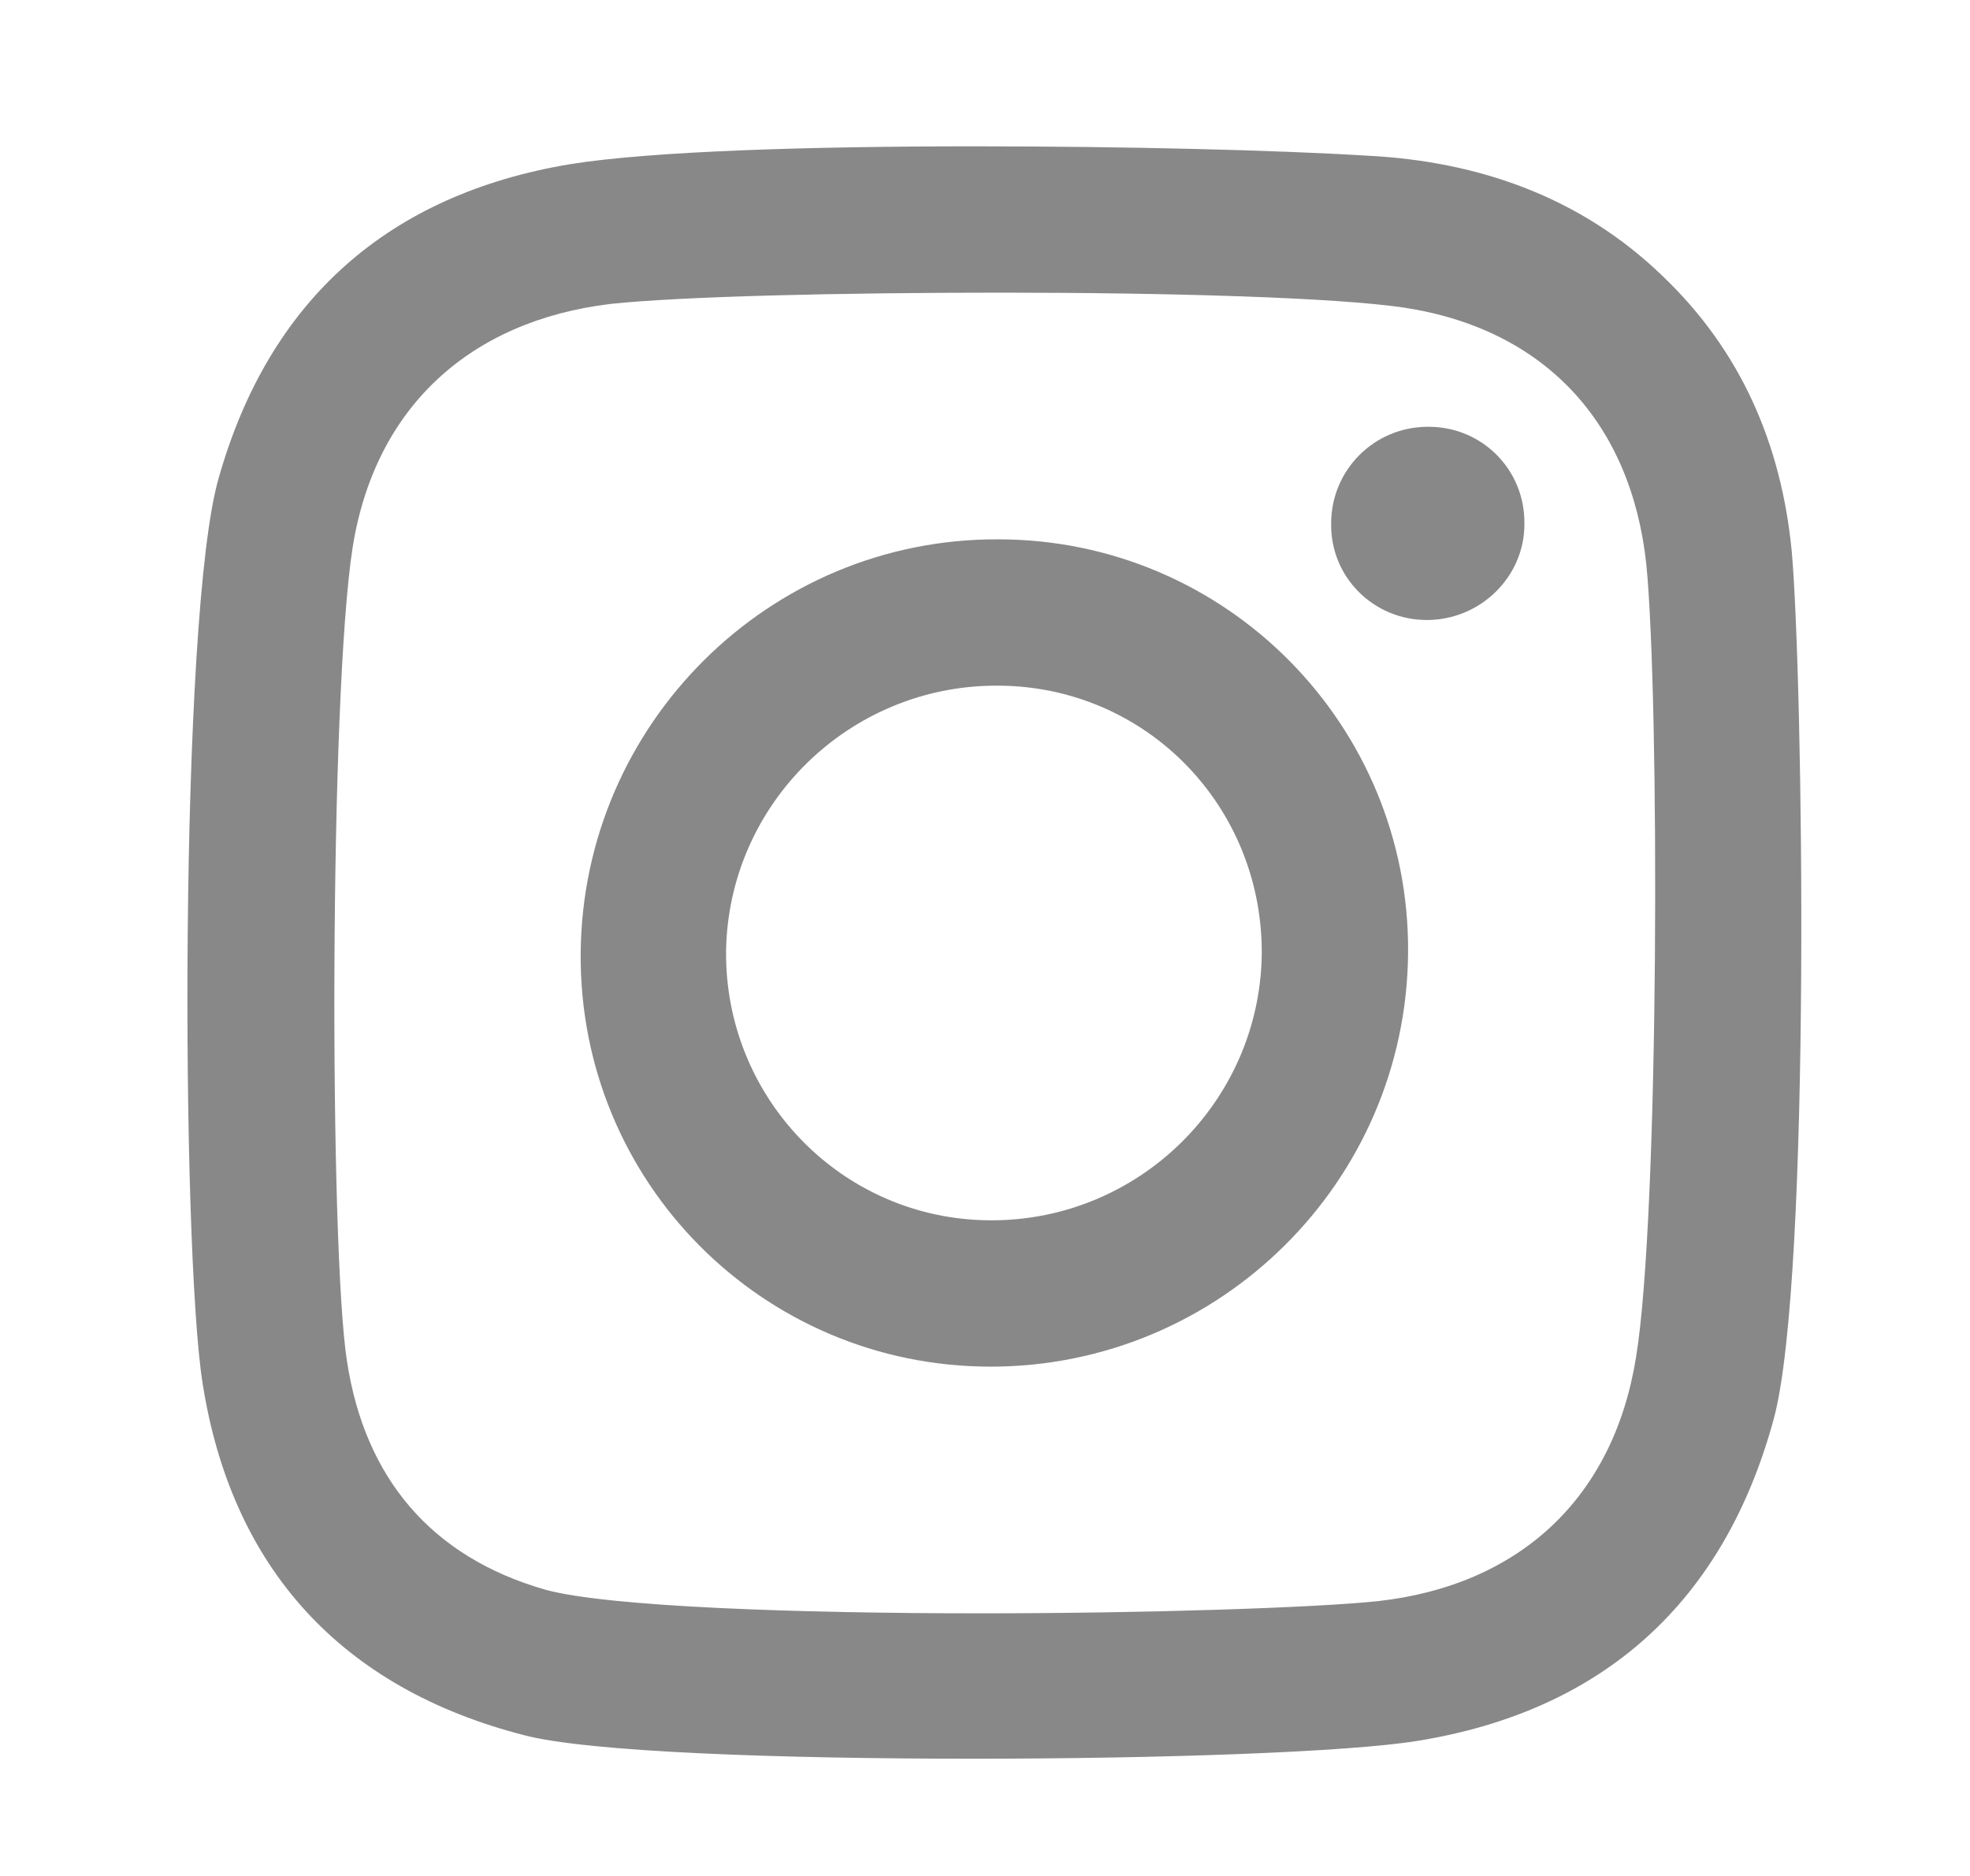<svg version="1.2" baseProfile="tiny-ps" xmlns="http://www.w3.org/2000/svg" viewBox="0 0 21 20" width="21" height="20">
	<title>Union 5</title>
	<style>
		tspan { white-space:pre }
		.shp0 { fill: #888888 } 
	</style>
	<path id="Union 5" fill-rule="evenodd" class="shp0" d="M5.59 18.5C3.64 18 2.47 16.72 2.16 14.75C1.93 13.3 1.91 6.56 2.33 5.1C2.87 3.19 4.15 2.07 6.08 1.75C6.95 1.61 8.66 1.56 10.38 1.56C11.99 1.56 13.61 1.6 14.58 1.66C15.76 1.72 16.85 2.1 17.72 2.94C18.56 3.74 18.99 4.74 19.1 5.88C19.22 7.23 19.31 13.62 18.91 15.12C18.38 17.08 17.09 18.24 15.11 18.56C14.37 18.68 12.37 18.75 10.37 18.75C8.32 18.75 6.28 18.68 5.59 18.5ZM6.51 3.24C5.01 3.42 4 4.34 3.76 5.83C3.51 7.42 3.51 13.33 3.7 14.52C3.89 15.75 4.59 16.6 5.82 16.95C6.49 17.13 8.49 17.2 10.45 17.2C12.25 17.2 14.02 17.14 14.69 17.07C16.2 16.9 17.2 15.97 17.44 14.47C17.69 12.95 17.69 7.44 17.55 6.02C17.39 4.51 16.47 3.51 14.97 3.28C14.23 3.17 12.45 3.12 10.67 3.12C8.96 3.12 7.26 3.16 6.51 3.24ZM6.19 10.16C6.21 7.72 8.2 5.74 10.64 5.75C13.07 5.75 15.03 7.73 15.01 10.16C14.99 12.6 13 14.57 10.56 14.57C8.13 14.57 6.17 12.6 6.19 10.16ZM7.74 10.13C7.72 11.7 8.97 13 10.55 13.01L10.57 13.01C12.14 13.01 13.42 11.75 13.45 10.19C13.47 8.6 12.22 7.32 10.65 7.31L10.62 7.31C9.06 7.31 7.77 8.56 7.74 10.13ZM14.19 5.58C14.19 5.01 14.65 4.55 15.22 4.55L15.23 4.55C15.8 4.55 16.26 5.01 16.25 5.59C16.25 6.15 15.78 6.61 15.21 6.61C14.64 6.61 14.18 6.15 14.19 5.58Z" />
</svg>